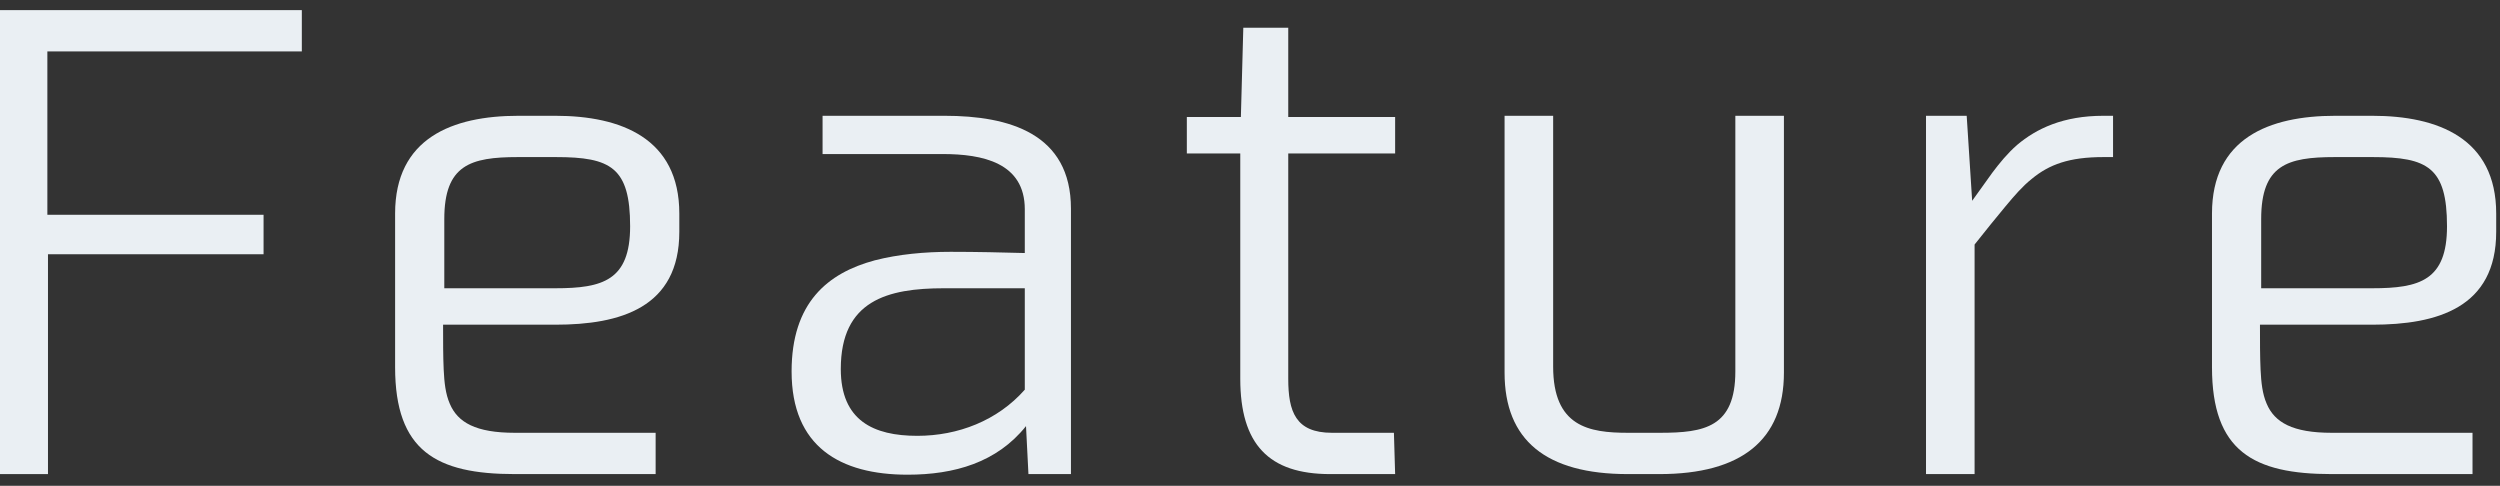 <svg width="494" height="96" viewBox="0 0 494 96" fill="none" xmlns="http://www.w3.org/2000/svg">
<rect x="0" y="0" width="494" height="96" fill="#333333" stroke="none"/>
<path d="M59.64 2H0V93.68H9.48V50.24H52.08V42.44H9.36V10.16H59.64V2Z" fill="#EAEFF3"/>
<path d="M109.753 22.88H102.433C89.353 22.88 78.073 27.32 78.073 42.2V72.56C78.073 89.12 86.233 93.68 101.713 93.68H129.553V85.52H101.713C94.033 85.52 90.433 83.48 88.873 79.76C88.033 77.84 87.793 75.56 87.673 73.04C87.553 70.4 87.553 67.4 87.553 64.16H109.753C122.593 64.16 134.233 60.8 134.233 45.8V42.2C134.233 27.32 122.713 22.88 109.753 22.88ZM102.313 31.04H109.873C120.673 31.04 124.513 33.08 124.513 44.72C124.513 55.4 119.113 56.96 109.753 56.96H87.793V43.28C87.793 32.6 92.953 31.04 102.313 31.04Z" fill="#EAEFF3"/>
<path d="M186.66 22.88H162.54V30.44H186.3C194.1 30.44 202.5 32.12 202.5 41.36V50C198.06 49.88 193.02 49.76 187.86 49.76C182.7 49.76 177.54 50.24 172.86 51.44C163.5 53.96 156.42 59.84 156.42 73.4C156.42 88.28 166.02 93.8 179.34 93.8C188.58 93.8 196.98 91.4 202.74 84.2L203.22 93.68H211.62V41.24C211.62 26.36 199.38 22.88 186.66 22.88ZM186.54 56.96H202.5V77C197.1 83.12 189.3 86.12 181.26 86.12C172.62 86.12 166.14 83.12 166.14 72.92C166.14 59.36 175.38 56.96 186.54 56.96Z" fill="#EAEFF3"/>
<path d="M275.678 23.12H254.558V5.48H245.678L245.198 23.12H234.518V30.32H245.078V74.84C245.078 87.8 250.718 93.68 262.838 93.68H275.678L275.438 85.52H263.198C255.998 85.52 254.558 81.32 254.558 74.84V30.32H275.678V23.12Z" fill="#EAEFF3"/>
<path d="M352.503 73.64V22.88H342.903V73.4C342.903 84.44 336.783 85.52 328.023 85.52H321.663C313.983 85.52 306.903 84.32 306.903 72.44V22.88H297.303V73.64C297.303 86.96 305.463 93.68 321.663 93.68H327.903C344.103 93.68 352.503 86.96 352.503 73.64Z" fill="#EAEFF3"/>
<path d="M389.698 39.68L388.618 22.88H380.578V93.68H390.178V48.32C392.458 45.44 394.498 42.92 396.298 40.76C398.098 38.6 399.658 36.8 401.458 35.36C404.938 32.48 408.898 31.04 415.618 31.04H417.538V22.88H415.618C407.698 22.88 402.418 25.4 398.578 28.64C396.658 30.32 395.098 32.24 393.658 34.16L389.698 39.68Z" fill="#EAEFF3"/>
<path d="M468.769 22.88H461.449C448.369 22.88 437.089 27.32 437.089 42.2V72.56C437.089 89.12 445.249 93.68 460.729 93.68H488.569V85.52H460.729C453.049 85.52 449.449 83.48 447.889 79.76C447.049 77.84 446.809 75.56 446.689 73.04C446.569 70.4 446.569 67.4 446.569 64.16H468.769C481.609 64.16 493.249 60.8 493.249 45.8V42.2C493.249 27.32 481.729 22.88 468.769 22.88ZM461.329 31.04H468.889C479.689 31.04 483.529 33.08 483.529 44.72C483.529 55.4 478.129 56.96 468.769 56.96H446.809V43.28C446.809 32.6 451.969 31.04 461.329 31.04Z" fill="#EAEFF3"/>
</svg>

